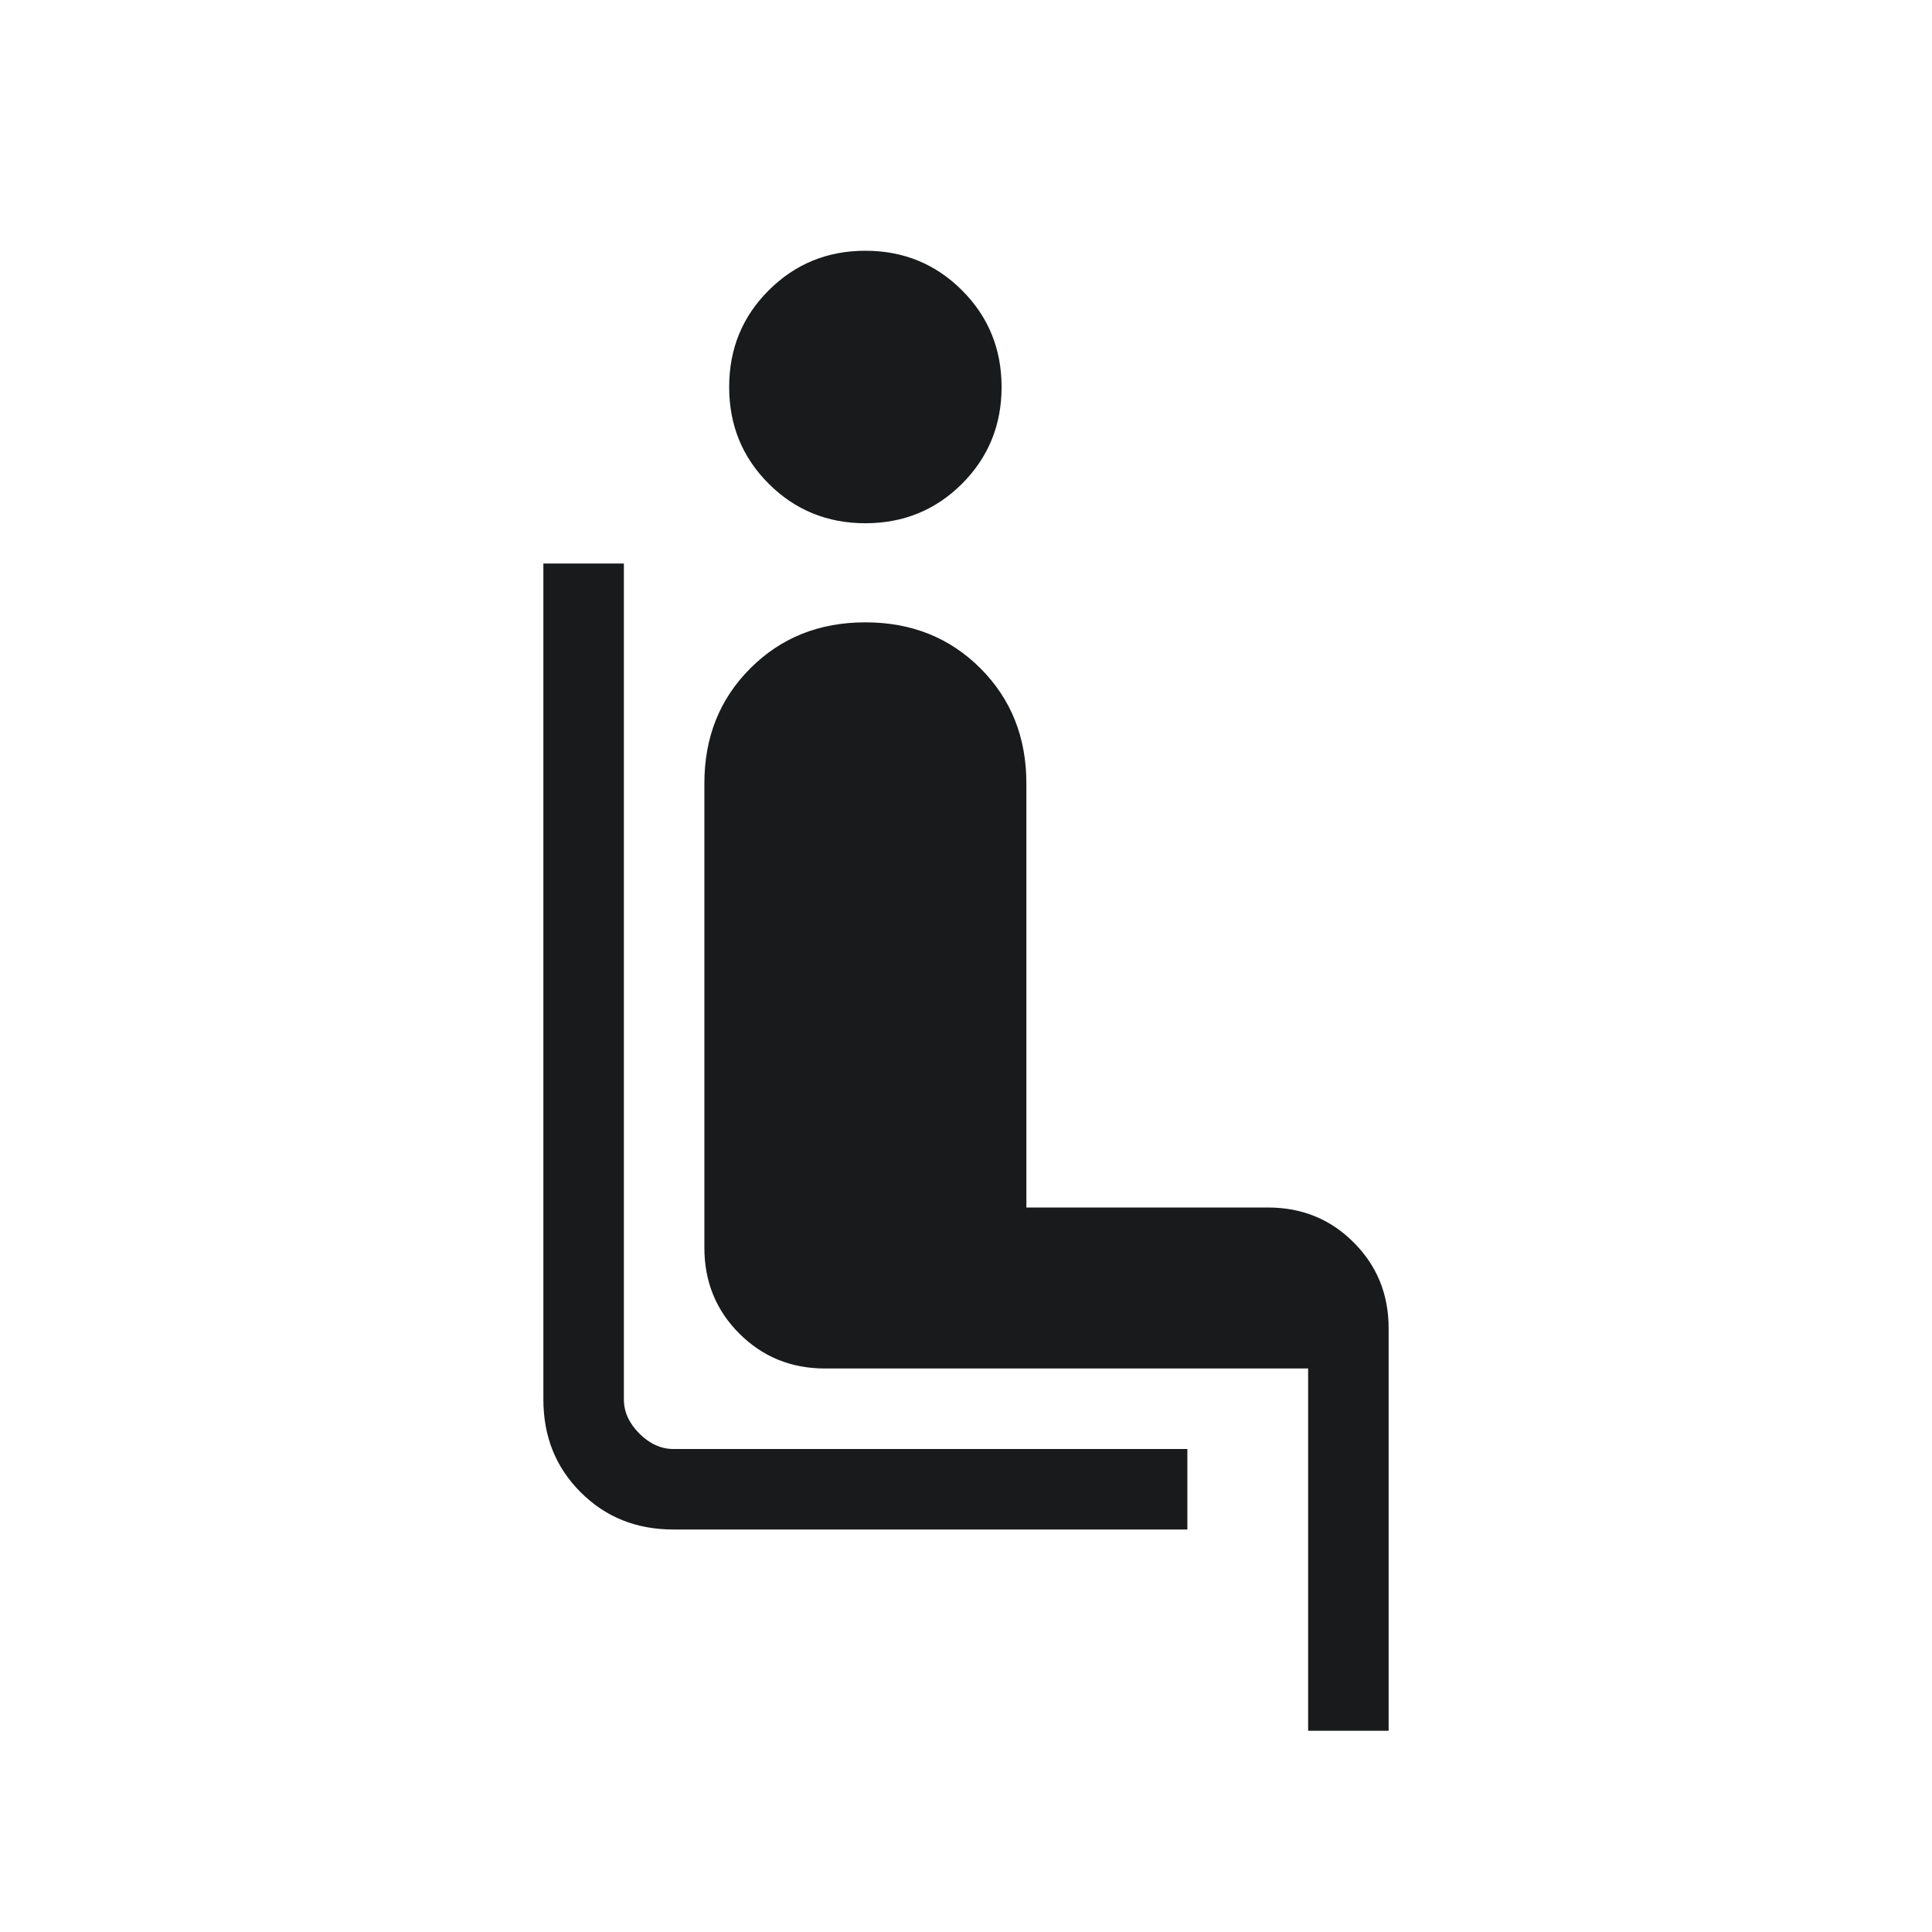 <svg width="24" height="24" viewBox="0 0 24 24" fill="none" xmlns="http://www.w3.org/2000/svg">
<mask id="mask0_425_6419" style="mask-type:alpha" maskUnits="userSpaceOnUse" x="0" y="0" width="24" height="24">
<rect width="24" height="24" fill="#D9D9D9"/>
</mask>
<g mask="url(#mask0_425_6419)">
<path d="M14.75 19H8.365C7.905 19 7.521 18.846 7.213 18.537C6.904 18.229 6.75 17.845 6.75 17.384V7H7.75V17.384C7.75 17.538 7.814 17.679 7.942 17.808C8.071 17.936 8.212 18 8.365 18H14.75V19ZM10.75 6.5C10.277 6.5 9.877 6.336 9.549 6.009C9.221 5.681 9.058 5.281 9.058 4.808C9.058 4.334 9.221 3.934 9.549 3.607C9.877 3.279 10.277 3.115 10.75 3.115C11.223 3.115 11.623 3.279 11.951 3.607C12.278 3.934 12.442 4.334 12.442 4.808C12.442 5.281 12.278 5.681 11.951 6.009C11.623 6.336 11.223 6.5 10.75 6.5ZM16.25 21.5V17H10.25C9.828 17 9.473 16.855 9.184 16.566C8.895 16.277 8.75 15.922 8.75 15.5V9.731C8.75 9.159 8.94 8.683 9.321 8.302C9.702 7.921 10.178 7.731 10.75 7.731C11.322 7.731 11.798 7.921 12.179 8.302C12.56 8.683 12.75 9.159 12.75 9.731V15H15.75C16.172 15 16.527 15.144 16.816 15.434C17.105 15.723 17.25 16.078 17.25 16.5V21.5H16.25Z" fill="#181A1B"/>
</g>
</svg>
